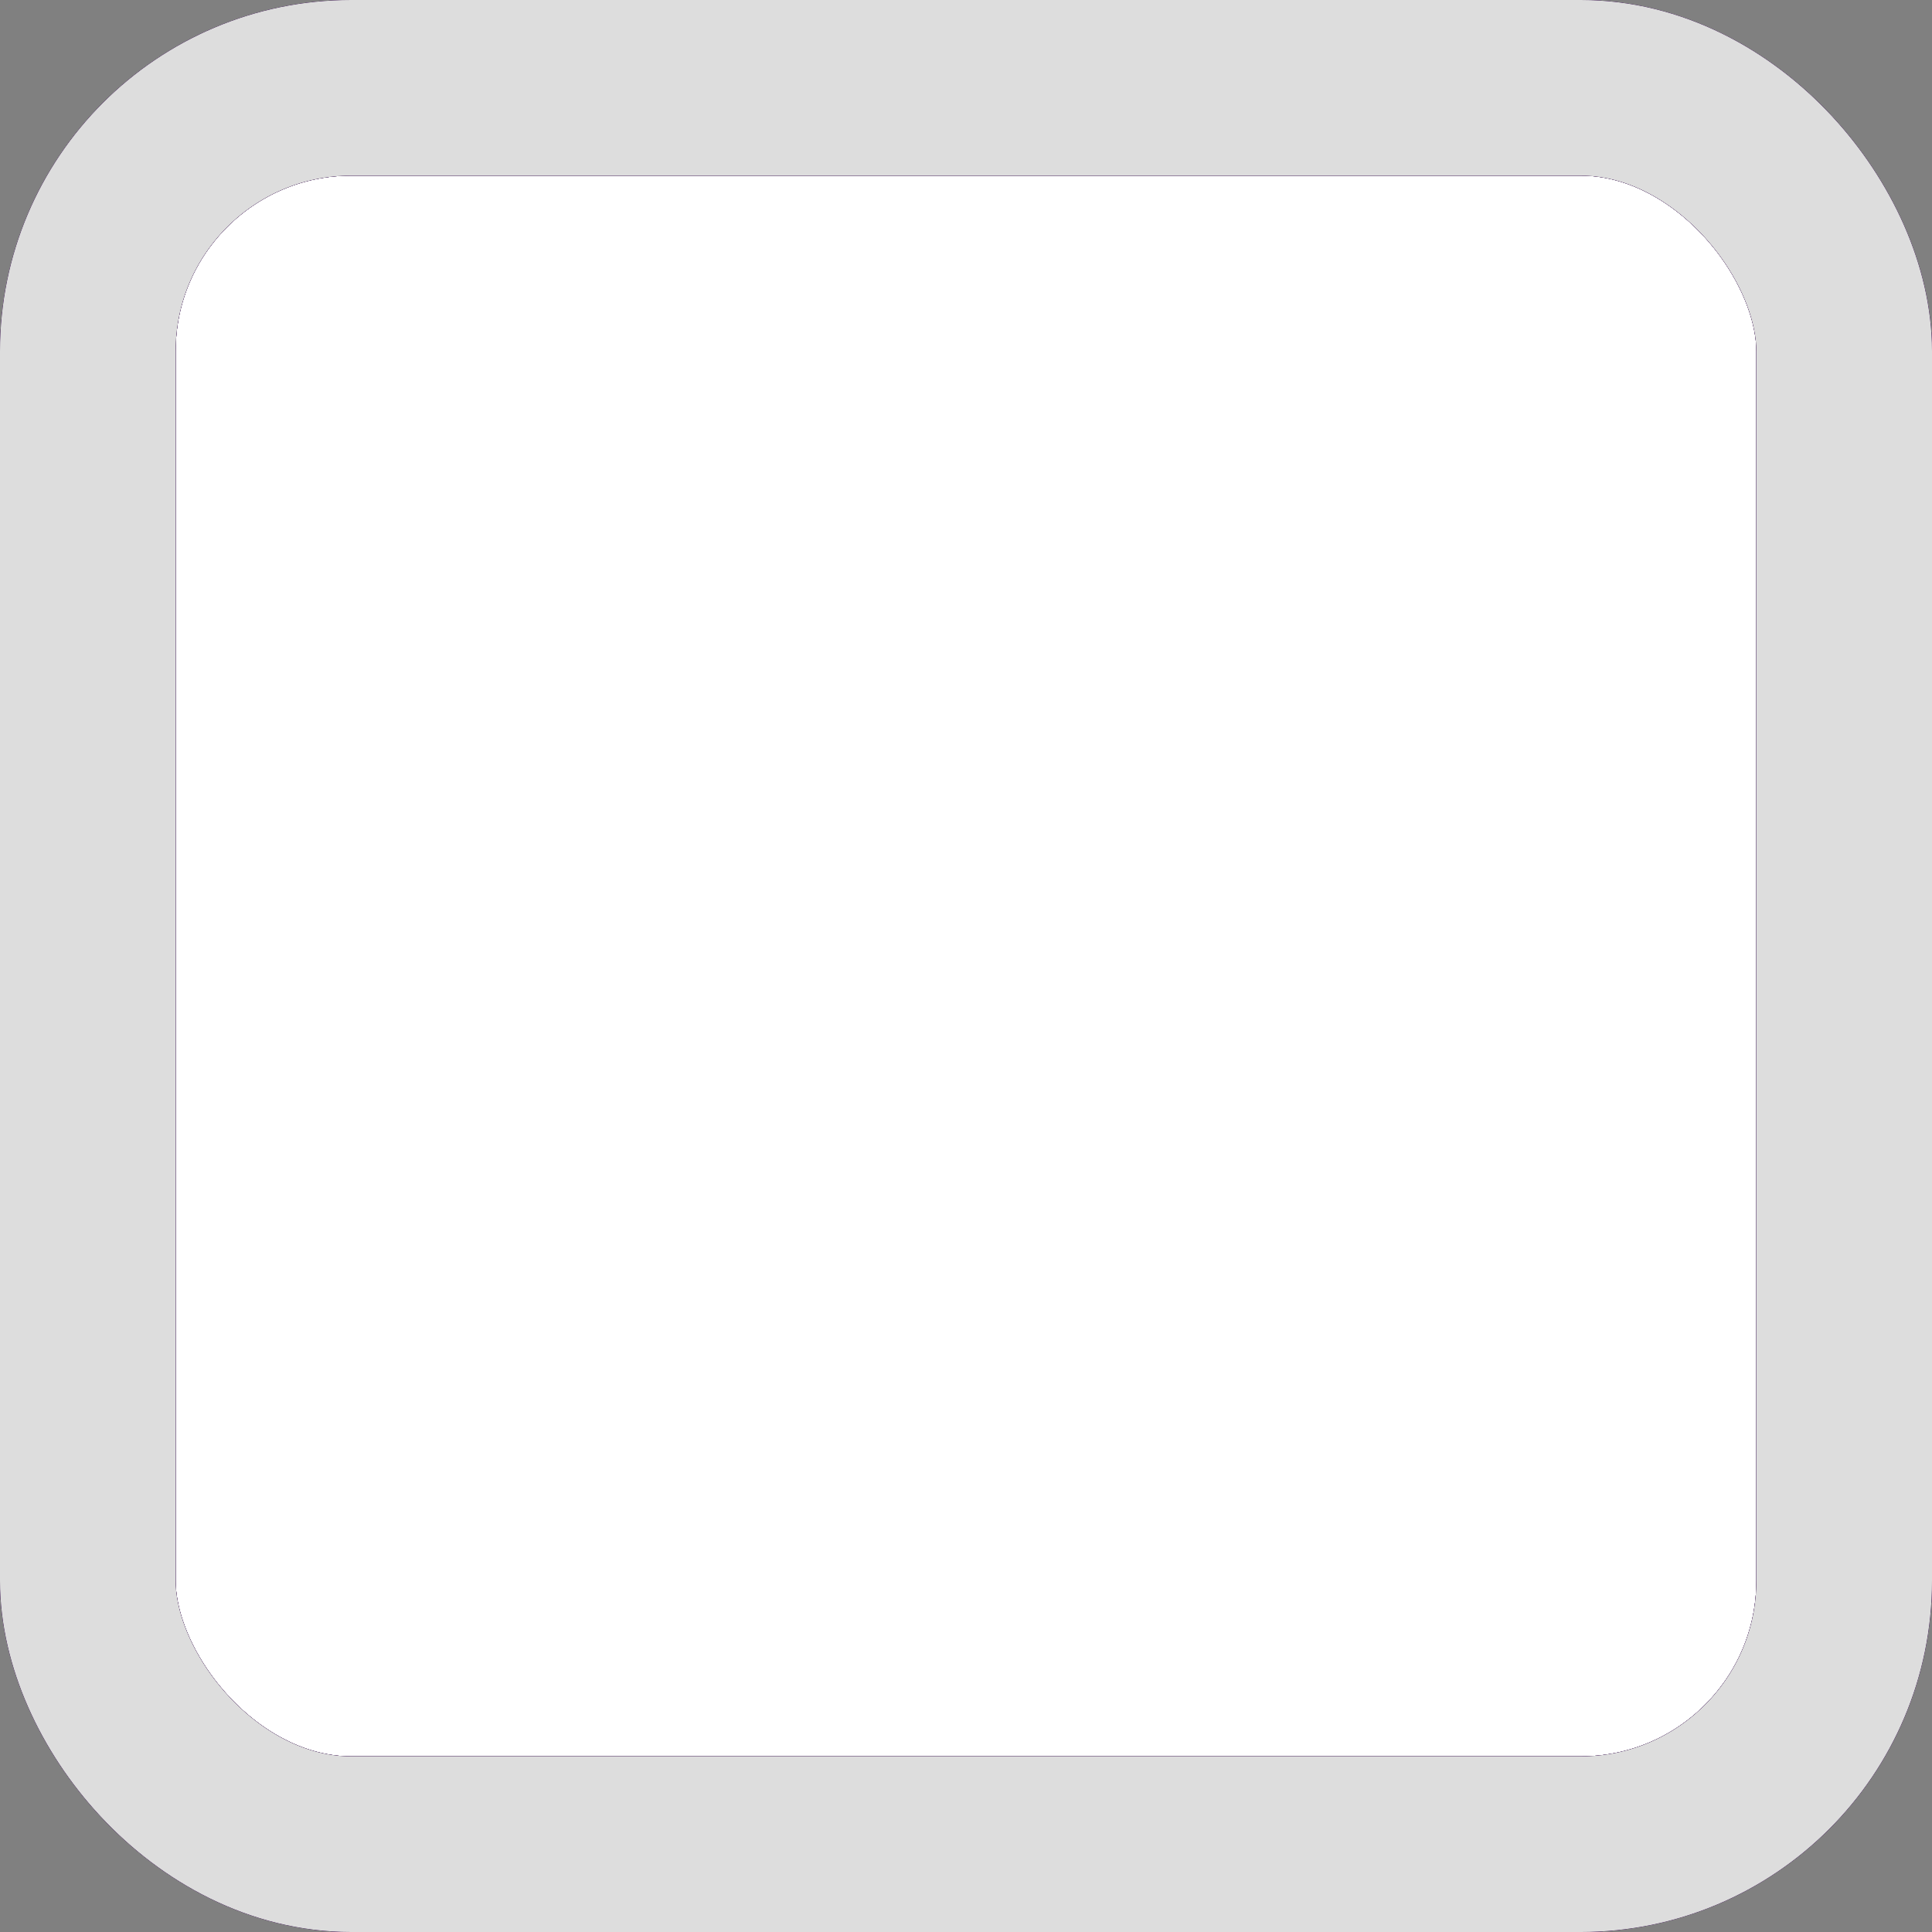 <svg width="22" height="22" viewBox="0 0 22 22" fill="none" xmlns="http://www.w3.org/2000/svg">
<rect x="0" y="0" width="22" height="22" fill="#808080" stroke="none"/>
<rect x="1" y="1" width="20" height="20" rx="3" fill="white"/>
<rect x="1" y="1" width="20" height="20" rx="3" stroke="#3B1550" stroke-width="2"/>
<rect x="1" y="1" width="20" height="20" rx="3" stroke="#3B1550" stroke-width="2"/>
<rect x="1" y="1" width="20" height="20" rx="3" stroke="#3B1550" stroke-width="2"/>
<rect x="1" y="1" width="20" height="20" rx="3" stroke="#3B1550" stroke-width="2"/>
<rect x="1" y="1" width="20" height="20" rx="3" stroke="#DDDDDD" stroke-width="2"/>
</svg>
